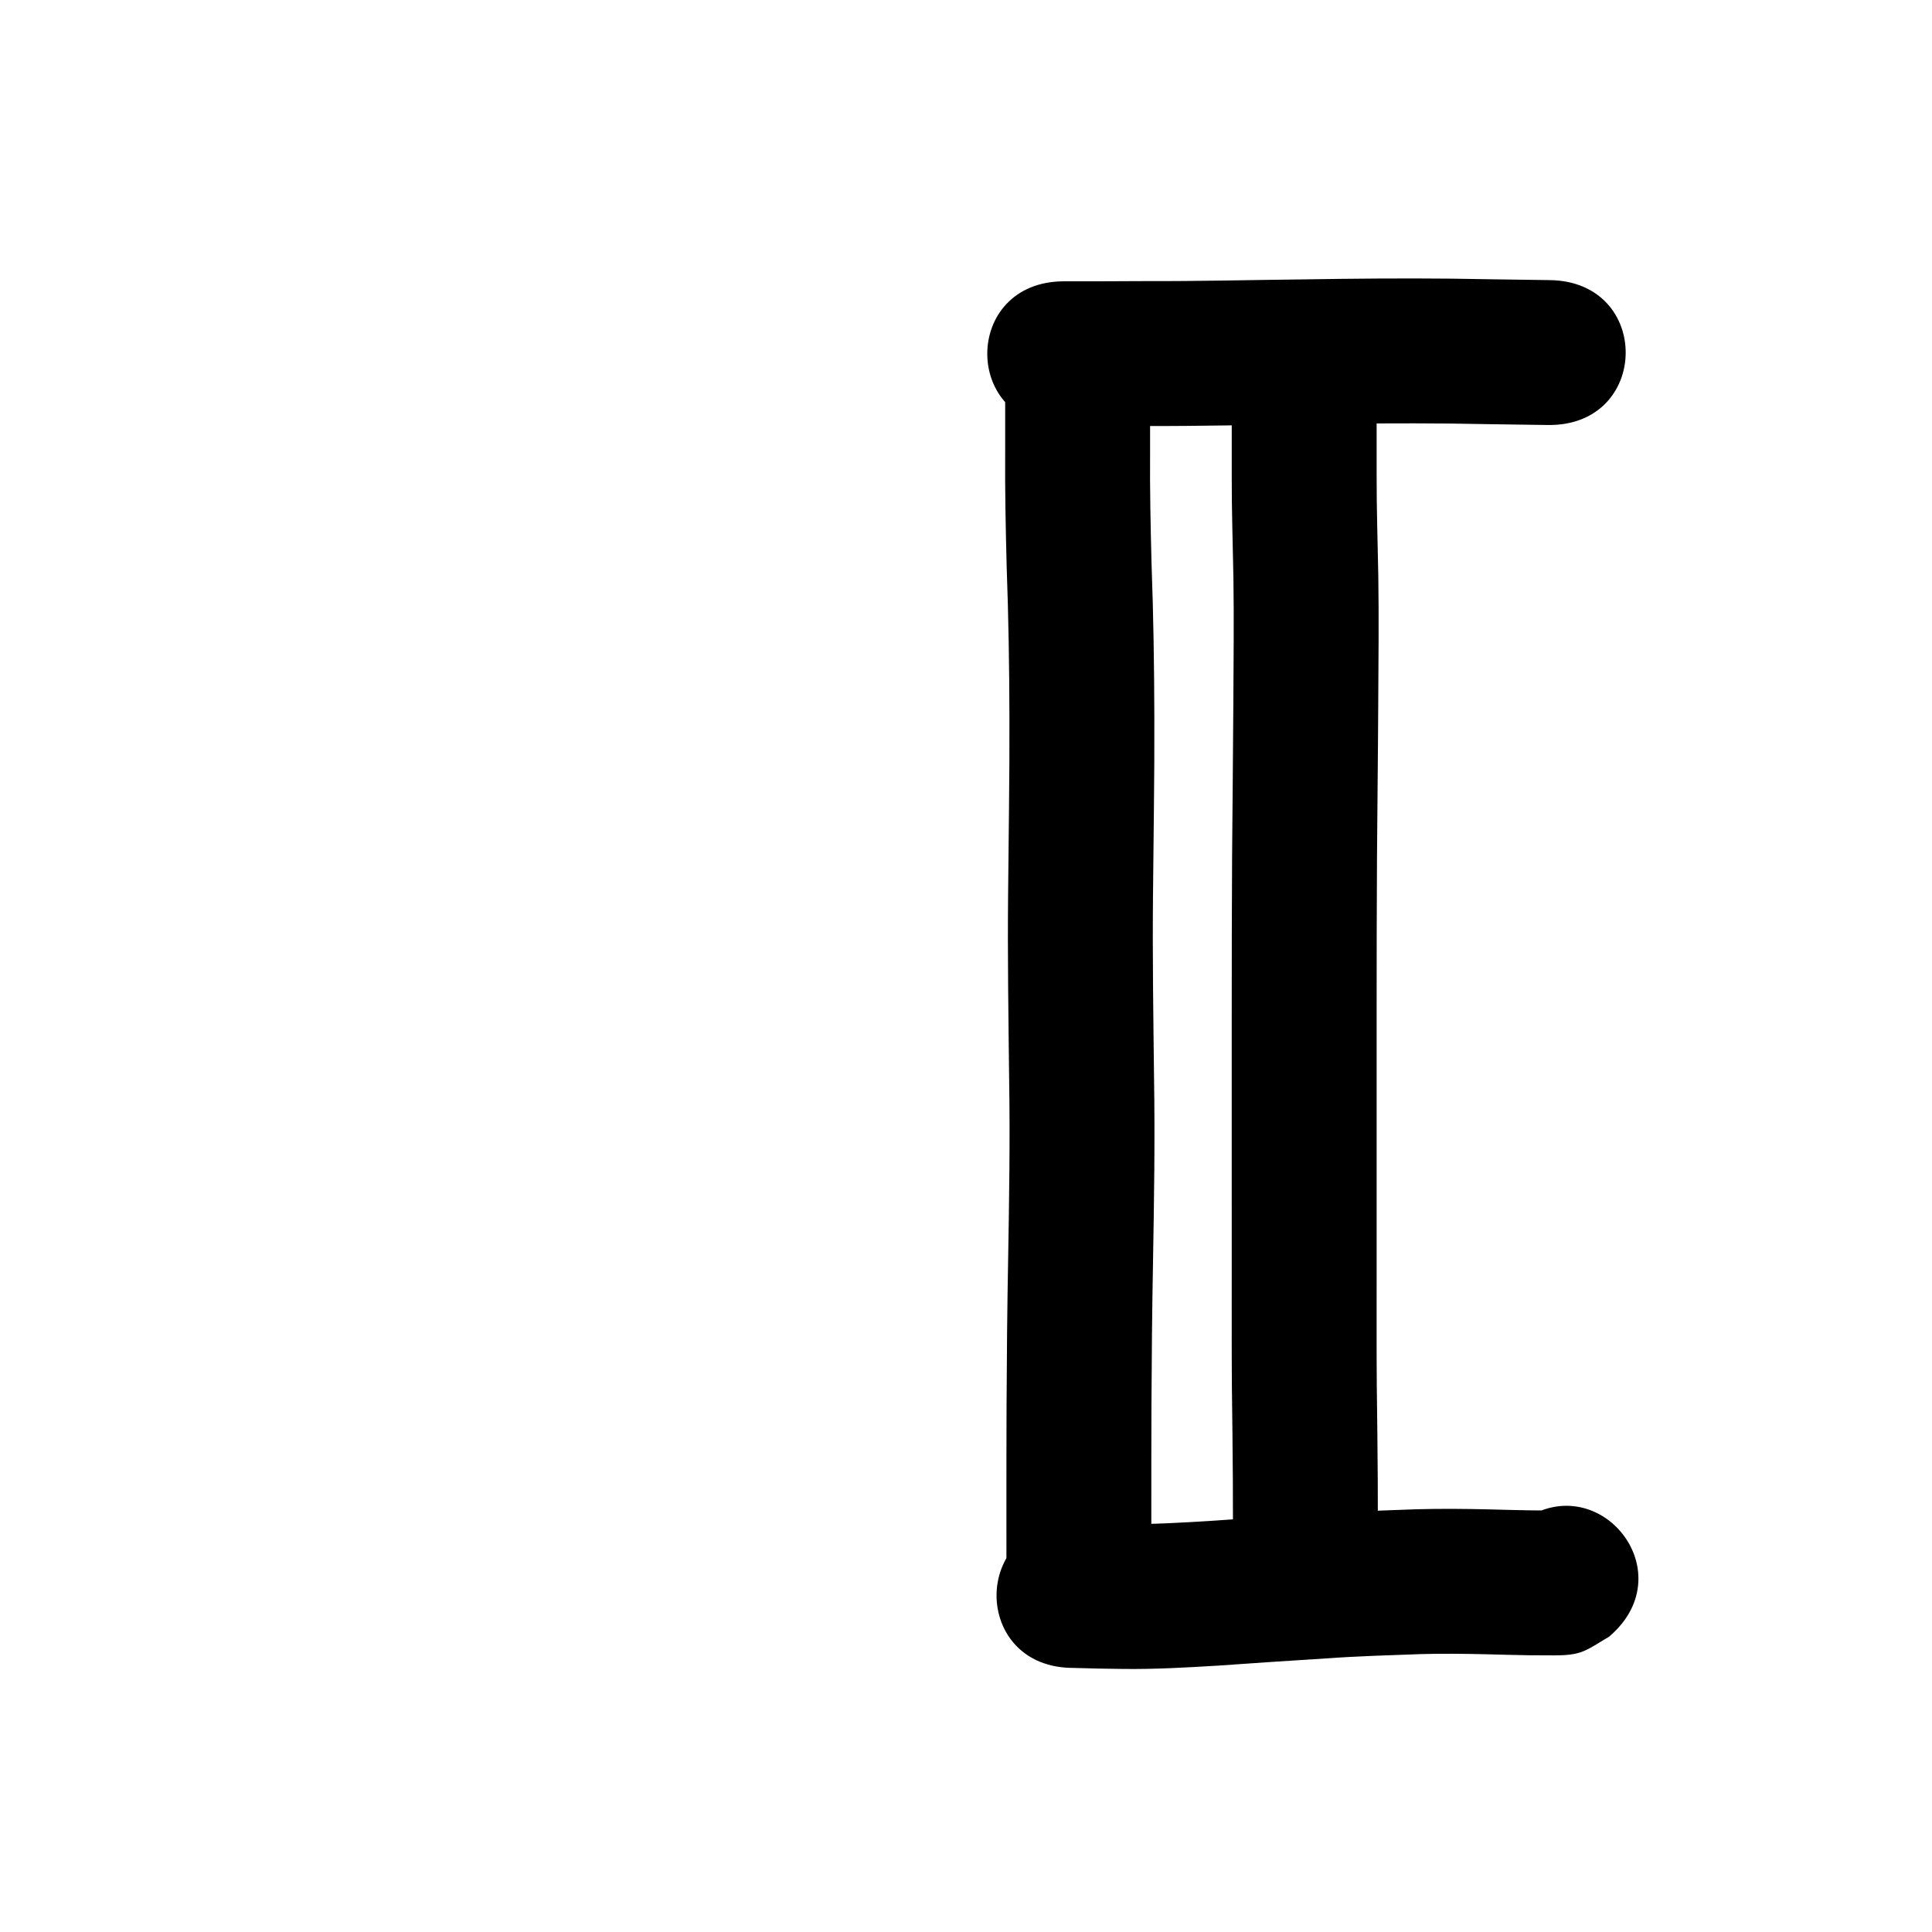 <?xml version="1.0" ?>
<svg xmlns="http://www.w3.org/2000/svg" viewBox="0 0 1000 1000">
<path d="m 550.79,220.608 c 14.153,0.052 28.306,-0.067 42.459,-0.107 27.649,0.101 55.292,-0.598 82.938,-0.898 24.917,-0.409 49.836,-0.621 74.755,-0.371 14.042,0.192 28.082,0.501 42.125,0.634 2.695,0.038 5.39,0.076 8.085,0.114 53.028,0.747 54.084,-74.245 1.057,-74.993 v 0 c -2.81,-0.039 -5.621,-0.079 -8.431,-0.118 -14.032,-0.132 -28.062,-0.449 -42.093,-0.634 -25.438,-0.248 -50.876,-0.052 -76.311,0.371 -27.448,0.298 -54.892,0.991 -82.344,0.894 -14.08,0.042 -28.159,0.158 -42.24,0.107 -53.033,0 -53.033,75 0,75 z"/>
<path d="m 520.278,205.061 c 0,9.747 0,19.494 0,29.241 -0.153,19.741 0.276,39.478 0.778,59.212 0.949,25.874 1.364,51.757 1.421,77.647 0.125,30.631 -0.443,61.257 -0.688,91.885 -0.312,32.061 0.183,64.122 0.55,96.18 0.493,30.749 0.013,61.5 -0.525,92.244 -0.482,25.373 -0.705,50.749 -0.824,76.126 -0.07,17.505 -0.071,35.01 -0.069,52.516 0.002,11.043 0.006,22.087 0.008,33.13 7.8e-4,4.202 4.4e-4,2.189 0.001,6.038 0.008,53.033 75.008,53.022 75,-0.011 v 0 c -5.9e-4,-3.852 -2.5e-4,-1.837 -0.001,-6.043 -0.002,-11.04 -0.006,-22.08 -0.008,-33.12 -0.001,-17.386 -0.001,-34.772 0.068,-52.157 0.117,-25.056 0.338,-50.111 0.814,-75.163 0.551,-31.469 1.033,-62.944 0.532,-94.417 -0.362,-31.572 -0.853,-63.146 -0.547,-94.722 0.247,-30.885 0.819,-61.767 0.691,-92.655 -0.061,-26.47 -0.476,-52.933 -1.446,-79.387 -0.487,-19.097 -0.906,-38.197 -0.753,-57.302 0,-9.747 0,-19.494 0,-29.241 0,-53.033 -75,-53.033 -75,0 z"/>
<path d="m 637.545,218.217 c 0,9.266 0,18.532 0,27.798 -0.057,17.765 0.55,35.522 0.871,53.282 0.329,21.858 0.059,43.721 -0.049,65.581 -0.12,26.11 -0.46,52.218 -0.634,78.327 -0.155,26.362 -0.174,52.724 -0.189,79.087 -0.008,23.459 -0.004,46.918 -0.002,70.377 0.002,21.514 0.002,43.028 0.003,64.543 0.039,20.145 -0.086,40.291 0.08,60.436 0.205,16.19 0.398,32.38 0.5,48.571 0.064,11.95 0.073,23.9 0.077,35.85 8e-4,3.503 3e-5,7.007 -8.3e-4,10.51 -0.013,53.033 74.987,53.051 75,0.018 v 0 c 8.6e-4,-3.518 0.002,-7.036 8.2e-4,-10.553 -0.004,-12.099 -0.013,-24.199 -0.078,-36.298 -0.103,-16.242 -0.294,-32.483 -0.501,-48.725 -0.17,-19.936 -0.032,-39.873 -0.077,-59.81 -3.5e-4,-21.516 -9.5e-4,-43.032 -0.003,-64.548 -0.002,-23.443 -0.006,-46.886 0.002,-70.329 0.015,-26.21 0.033,-52.42 0.187,-78.629 0.174,-26.153 0.515,-52.304 0.635,-78.456 0.111,-22.436 0.386,-44.874 0.038,-67.309 -0.314,-17.308 -0.905,-34.613 -0.858,-51.924 0,-9.266 0,-18.532 0,-27.798 0,-53.033 -75,-53.033 -75,0 z"/>
<path d="m 555.584,863.314 c 8.604,0.28 17.21,0.434 25.817,0.53 16.364,0.199 32.698,-0.735 49.023,-1.721 18.637,-1.305 37.275,-2.579 55.922,-3.731 16.377,-1.178 32.792,-1.645 49.198,-2.241 11.176,-0.29 22.354,-0.184 33.529,0.088 7.539,0.202 15.078,0.415 22.619,0.523 4.314,0.052 8.629,0.058 12.944,0.058 4.941,-0.031 10.237,-0.212 14.857,-2.115 4.737,-1.951 8.918,-5.044 13.377,-7.565 40.397,-34.36 -8.195,-91.49 -48.592,-57.13 v 0 c 4.144,-2.253 8.05,-5.011 12.431,-6.76 2.538,-1.013 5.372,-1.013 8.074,-1.426 0.426,-0.065 1.726,0.007 1.294,-0.004 -0.477,-0.012 -0.955,3.9e-4 -1.432,5.8e-4 -3.963,-4.5e-4 -7.926,-0.005 -11.889,-0.051 -7.29,-0.102 -14.578,-0.317 -21.866,-0.508 -12.688,-0.306 -25.381,-0.414 -38.07,-0.06 -17.04,0.619 -34.088,1.116 -51.099,2.334 -18.614,1.15 -37.22,2.417 -55.823,3.725 -14.542,0.88 -29.09,1.76 -43.667,1.589 -8.884,-0.097 -17.765,-0.298 -26.646,-0.534 -53.033,0 -53.033,75 0,75 z"/>
</svg>

